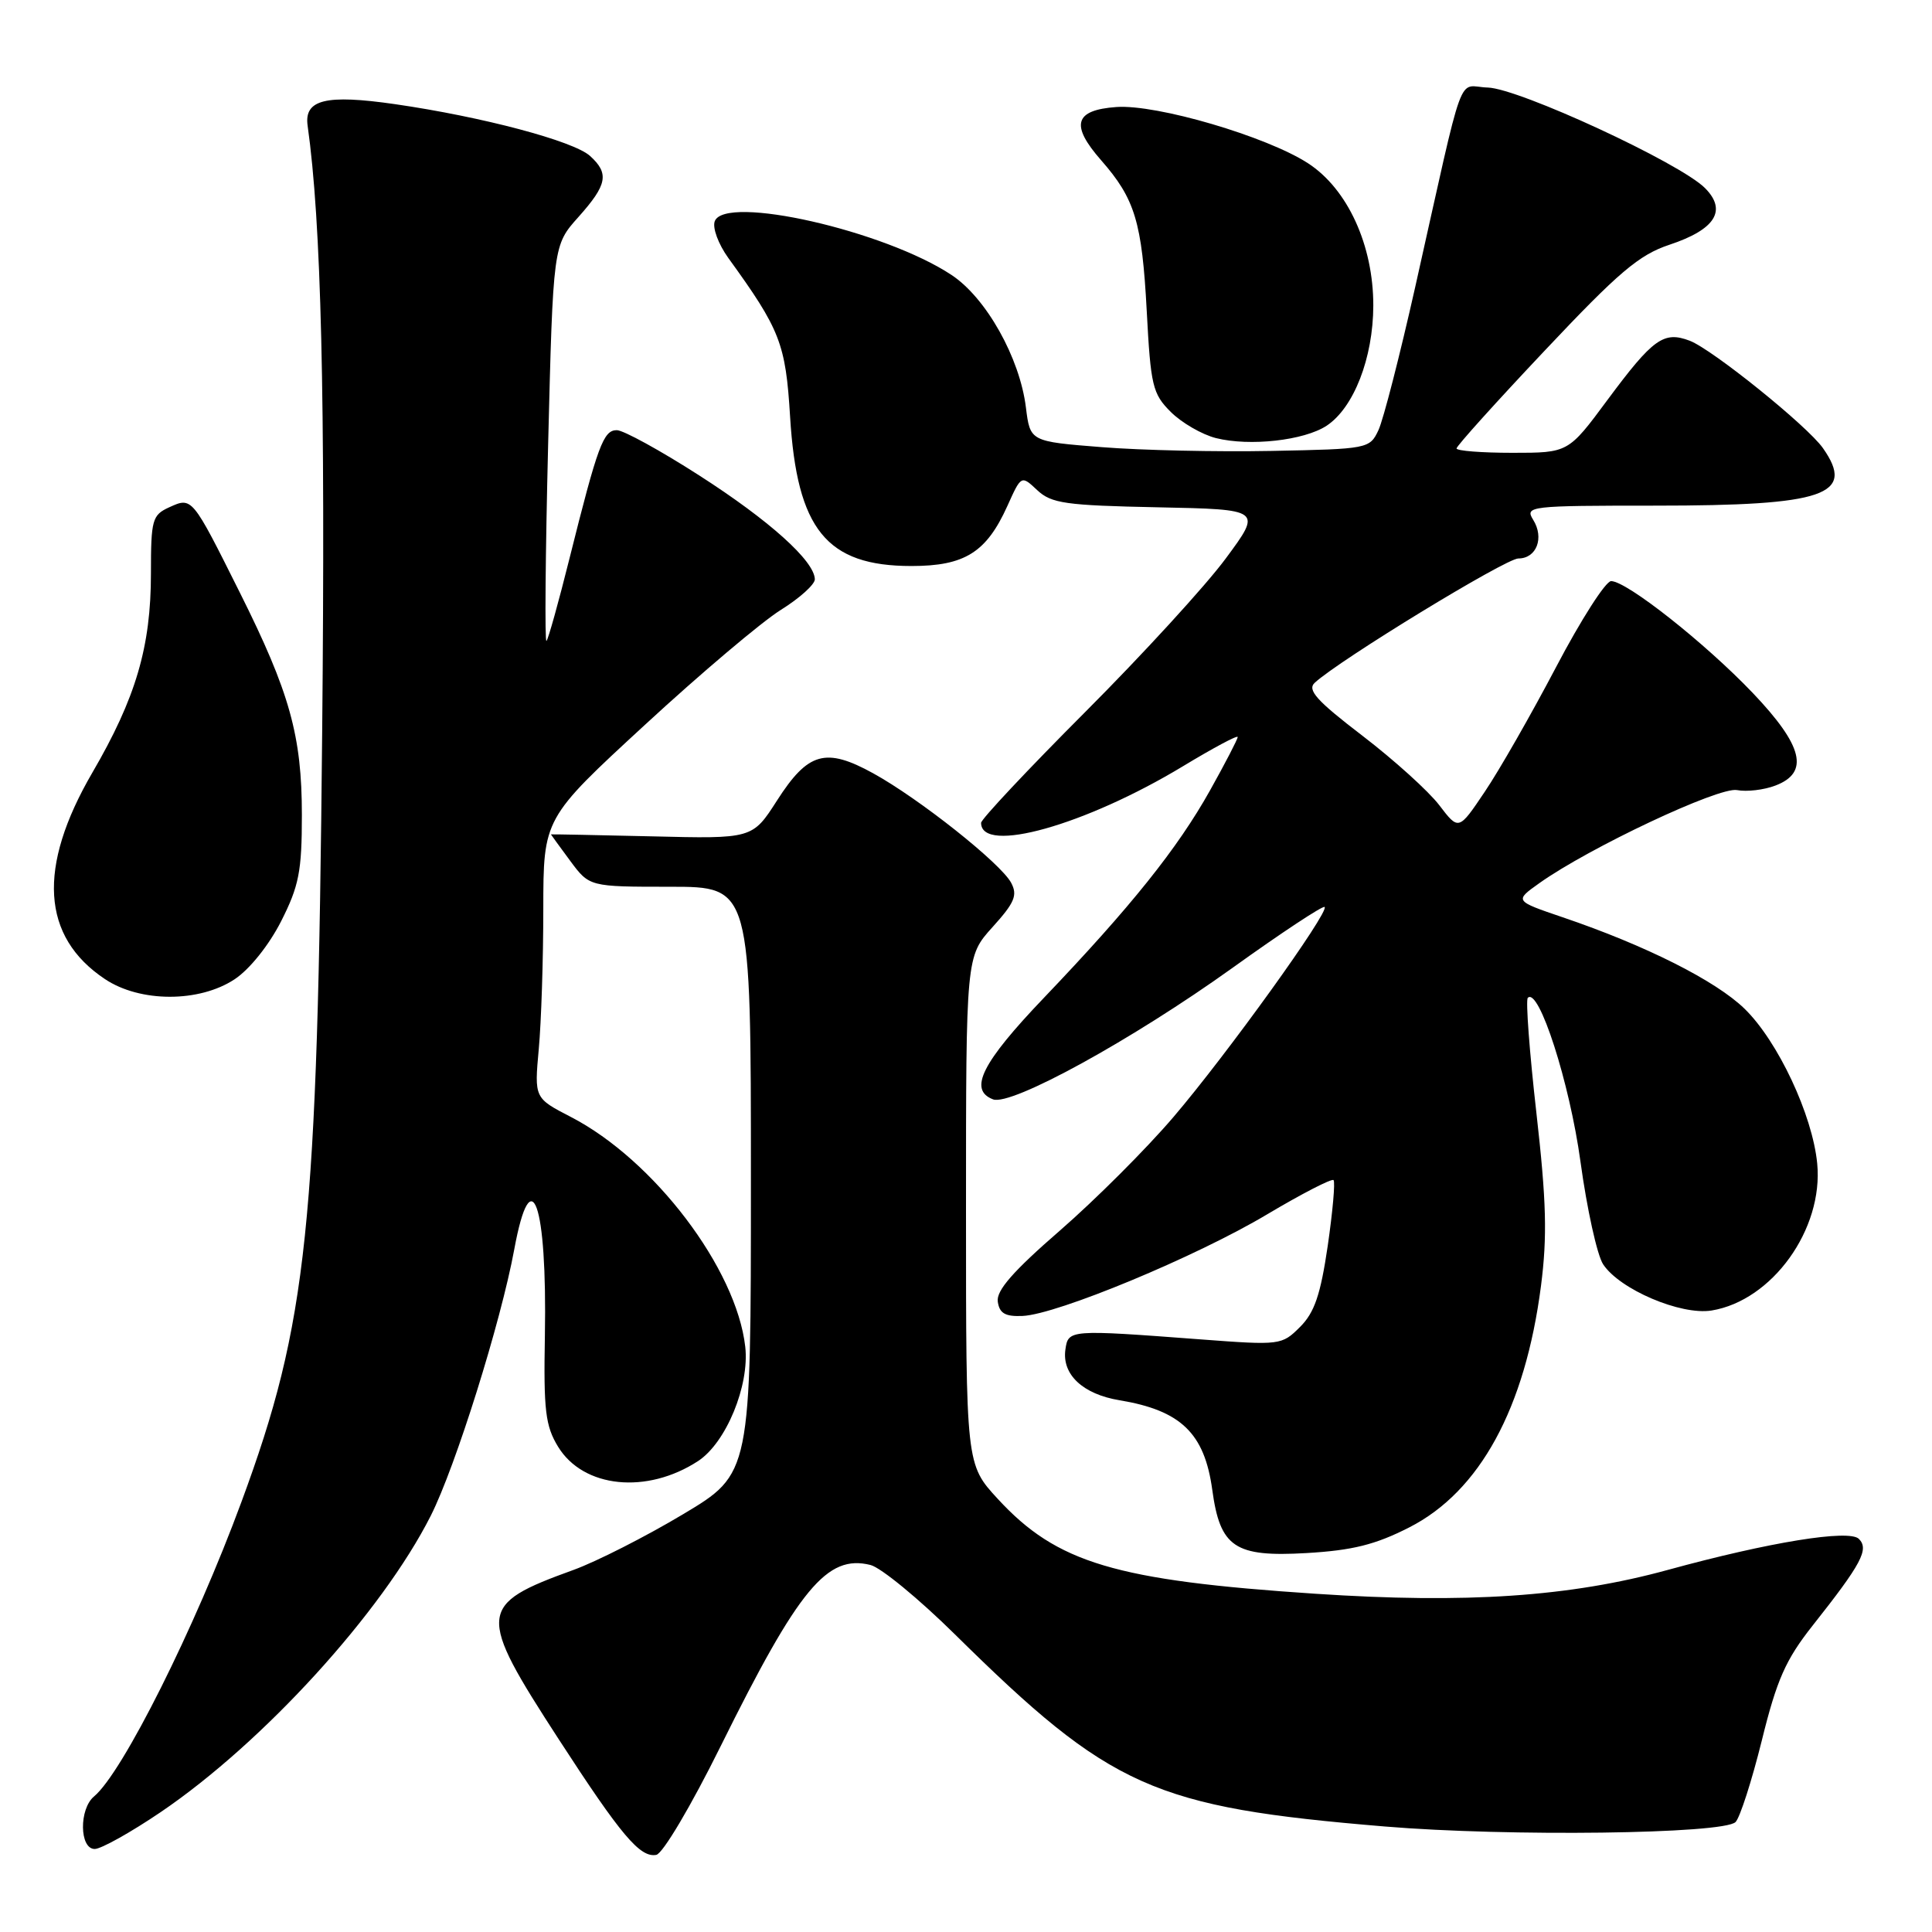 <?xml version="1.0" encoding="UTF-8" standalone="no"?>
<!DOCTYPE svg PUBLIC "-//W3C//DTD SVG 1.1//EN" "http://www.w3.org/Graphics/SVG/1.1/DTD/svg11.dtd" >
<svg xmlns="http://www.w3.org/2000/svg" xmlns:xlink="http://www.w3.org/1999/xlink" version="1.1" viewBox="0 0 256 256">
 <g >
 <path fill="currentColor"
d=" M 95.50 231.36 C 105.86 210.44 109.59 205.93 115.35 207.37 C 116.73 207.72 121.76 211.85 126.53 216.56 C 147.21 236.96 152.80 239.46 183.50 242.02 C 199.79 243.38 228.39 243.02 229.97 241.43 C 230.55 240.85 232.12 235.98 233.45 230.62 C 235.44 222.55 236.61 219.92 240.18 215.40 C 246.66 207.21 247.69 205.29 246.31 203.91 C 245.02 202.62 234.46 204.33 221.00 208.02 C 208.02 211.58 194.29 212.51 174.29 211.18 C 147.77 209.42 140.04 207.11 132.21 198.61 C 128.00 194.04 128.00 194.04 128.00 160.39 C 128.00 126.74 128.00 126.74 131.52 122.84 C 134.45 119.60 134.86 118.62 133.98 116.97 C 132.60 114.39 121.81 105.83 115.69 102.46 C 109.40 99.00 107.07 99.66 102.96 106.07 C 99.70 111.15 99.70 111.15 86.35 110.82 C 79.00 110.65 73.00 110.53 73.00 110.56 C 73.00 110.59 74.15 112.16 75.55 114.06 C 78.10 117.50 78.10 117.50 88.80 117.50 C 99.50 117.50 99.50 117.50 99.50 156.38 C 99.50 195.27 99.50 195.27 90.50 200.65 C 85.55 203.61 79.03 206.92 76.00 208.02 C 63.24 212.64 63.15 213.68 74.06 230.50 C 82.30 243.20 84.81 246.18 86.96 245.78 C 87.82 245.62 91.57 239.30 95.50 231.36 Z  M 21.30 240.11 C 34.90 230.88 50.61 213.64 57.08 200.84 C 60.36 194.34 66.36 175.21 68.14 165.56 C 70.38 153.40 72.51 159.40 72.20 177.00 C 72.02 186.89 72.27 188.95 73.95 191.70 C 77.30 197.18 85.72 198.03 92.51 193.59 C 96.21 191.16 99.33 183.60 98.75 178.45 C 97.58 168.10 86.65 153.69 75.64 148.00 C 70.80 145.50 70.80 145.50 71.39 139.00 C 71.72 135.43 71.99 127.09 71.99 120.47 C 72.00 108.44 72.00 108.44 85.44 96.06 C 92.83 89.24 100.93 82.40 103.44 80.83 C 105.95 79.27 107.99 77.43 107.97 76.75 C 107.91 74.32 101.93 68.95 92.67 63.01 C 87.52 59.70 82.60 57.00 81.73 57.00 C 79.95 57.00 79.21 59.00 75.46 74.00 C 74.02 79.77 72.65 84.69 72.41 84.93 C 72.17 85.16 72.27 73.47 72.63 58.93 C 73.29 32.50 73.29 32.50 76.65 28.75 C 80.47 24.47 80.75 22.99 78.18 20.66 C 75.98 18.68 63.95 15.48 52.33 13.80 C 43.18 12.48 40.28 13.19 40.76 16.64 C 42.57 29.48 43.12 52.32 42.69 97.00 C 42.07 162.71 40.76 175.25 32.00 198.99 C 25.82 215.75 16.24 234.89 12.47 238.03 C 10.46 239.69 10.52 245.00 12.55 245.00 C 13.39 245.00 17.33 242.80 21.30 240.11 Z  M 186.73 202.39 C 196.08 197.63 202.09 186.61 204.19 170.38 C 205.03 163.82 204.91 159.19 203.58 147.46 C 202.66 139.37 202.15 132.52 202.44 132.22 C 203.90 130.76 207.99 143.47 209.42 153.92 C 210.28 160.20 211.63 166.32 212.42 167.52 C 214.60 170.85 222.72 174.31 226.79 173.65 C 234.82 172.34 241.63 162.88 240.79 154.18 C 240.17 147.75 235.59 137.98 231.17 133.67 C 227.35 129.95 218.07 125.28 207.08 121.55 C 200.67 119.37 200.67 119.37 203.96 117.03 C 210.56 112.33 227.76 104.23 230.16 104.69 C 231.45 104.94 233.74 104.67 235.25 104.09 C 239.79 102.37 238.92 98.82 232.25 91.82 C 225.93 85.20 215.55 77.00 213.48 77.00 C 212.76 77.00 209.48 82.12 206.19 88.39 C 202.90 94.65 198.65 102.09 196.74 104.91 C 193.28 110.06 193.28 110.06 190.71 106.69 C 189.30 104.84 184.72 100.70 180.53 97.49 C 174.45 92.84 173.18 91.42 174.21 90.47 C 177.48 87.45 199.52 74.00 201.19 74.00 C 203.60 74.00 204.65 71.27 203.15 68.87 C 202.03 67.07 202.64 67.00 219.34 67.00 C 241.81 67.00 245.91 65.59 241.55 59.38 C 239.50 56.45 226.89 46.29 223.90 45.15 C 220.45 43.84 219.04 44.85 213.00 52.99 C 207.81 60.00 207.81 60.00 200.41 60.00 C 196.33 60.00 193.00 59.74 193.00 59.42 C 193.00 59.10 198.26 53.26 204.70 46.44 C 214.49 36.05 217.18 33.77 221.21 32.43 C 227.30 30.41 228.88 27.88 225.91 24.91 C 222.57 21.57 201.27 11.72 197.14 11.60 C 193.00 11.49 194.24 8.07 187.53 38.00 C 185.49 47.08 183.30 55.62 182.65 57.00 C 181.50 59.46 181.25 59.50 168.49 59.75 C 161.34 59.89 151.22 59.67 146.00 59.25 C 136.50 58.50 136.50 58.50 135.94 54.00 C 135.13 47.41 130.67 39.47 126.09 36.44 C 117.20 30.55 96.08 25.76 94.71 29.31 C 94.38 30.18 95.18 32.34 96.51 34.19 C 103.39 43.69 104.10 45.53 104.69 55.19 C 105.60 70.17 109.52 75.00 120.77 75.00 C 127.83 75.00 130.70 73.20 133.48 67.05 C 135.32 62.96 135.32 62.96 137.44 64.95 C 139.32 66.71 141.19 66.97 153.40 67.22 C 167.23 67.50 167.23 67.50 162.42 74.00 C 159.78 77.58 151.40 86.73 143.81 94.33 C 136.21 101.94 130.00 108.56 130.00 109.03 C 130.00 113.23 143.81 109.35 156.75 101.53 C 160.74 99.12 164.00 97.37 164.00 97.66 C 164.00 97.94 162.35 101.13 160.33 104.74 C 156.02 112.44 149.85 120.15 138.32 132.22 C 130.09 140.83 128.30 144.41 131.58 145.67 C 133.98 146.59 150.00 137.79 163.31 128.25 C 169.80 123.59 175.30 119.96 175.52 120.18 C 176.16 120.83 162.58 139.71 155.49 148.01 C 151.91 152.21 145.13 158.98 140.45 163.05 C 134.25 168.43 132.00 171.00 132.21 172.47 C 132.43 174.03 133.20 174.47 135.50 174.37 C 140.07 174.17 158.48 166.53 167.88 160.92 C 172.49 158.18 176.46 156.13 176.70 156.37 C 176.94 156.61 176.59 160.53 175.93 165.09 C 174.98 171.55 174.18 173.92 172.26 175.83 C 169.85 178.24 169.63 178.27 159.15 177.48 C 141.64 176.16 141.55 176.17 141.17 178.83 C 140.70 182.13 143.49 184.74 148.34 185.54 C 156.47 186.89 159.60 189.90 160.63 197.40 C 161.67 205.04 163.61 206.34 173.11 205.79 C 179.23 205.43 182.24 204.68 186.73 202.39 Z  M 31.10 129.75 C 33.08 128.44 35.65 125.22 37.25 122.07 C 39.62 117.39 40.00 115.44 40.00 108.00 C 40.00 97.51 38.40 91.76 31.78 78.52 C 25.42 65.79 25.46 65.84 22.42 67.22 C 20.17 68.25 20.00 68.84 20.00 75.98 C 20.00 85.70 18.01 92.47 12.23 102.39 C 4.93 114.94 5.49 124.12 13.90 129.73 C 18.56 132.85 26.41 132.86 31.10 129.75 Z  M 175.77 56.42 C 179.38 54.05 181.95 47.44 181.97 40.50 C 181.98 32.50 178.57 25.05 173.33 21.64 C 167.85 18.08 153.28 13.80 147.93 14.18 C 142.36 14.58 141.80 16.56 145.91 21.24 C 150.40 26.36 151.32 29.42 151.95 41.23 C 152.47 51.10 152.72 52.18 155.13 54.58 C 156.57 56.02 159.27 57.58 161.12 58.05 C 165.60 59.17 172.79 58.37 175.77 56.42 Z "/>
</g>
</svg>